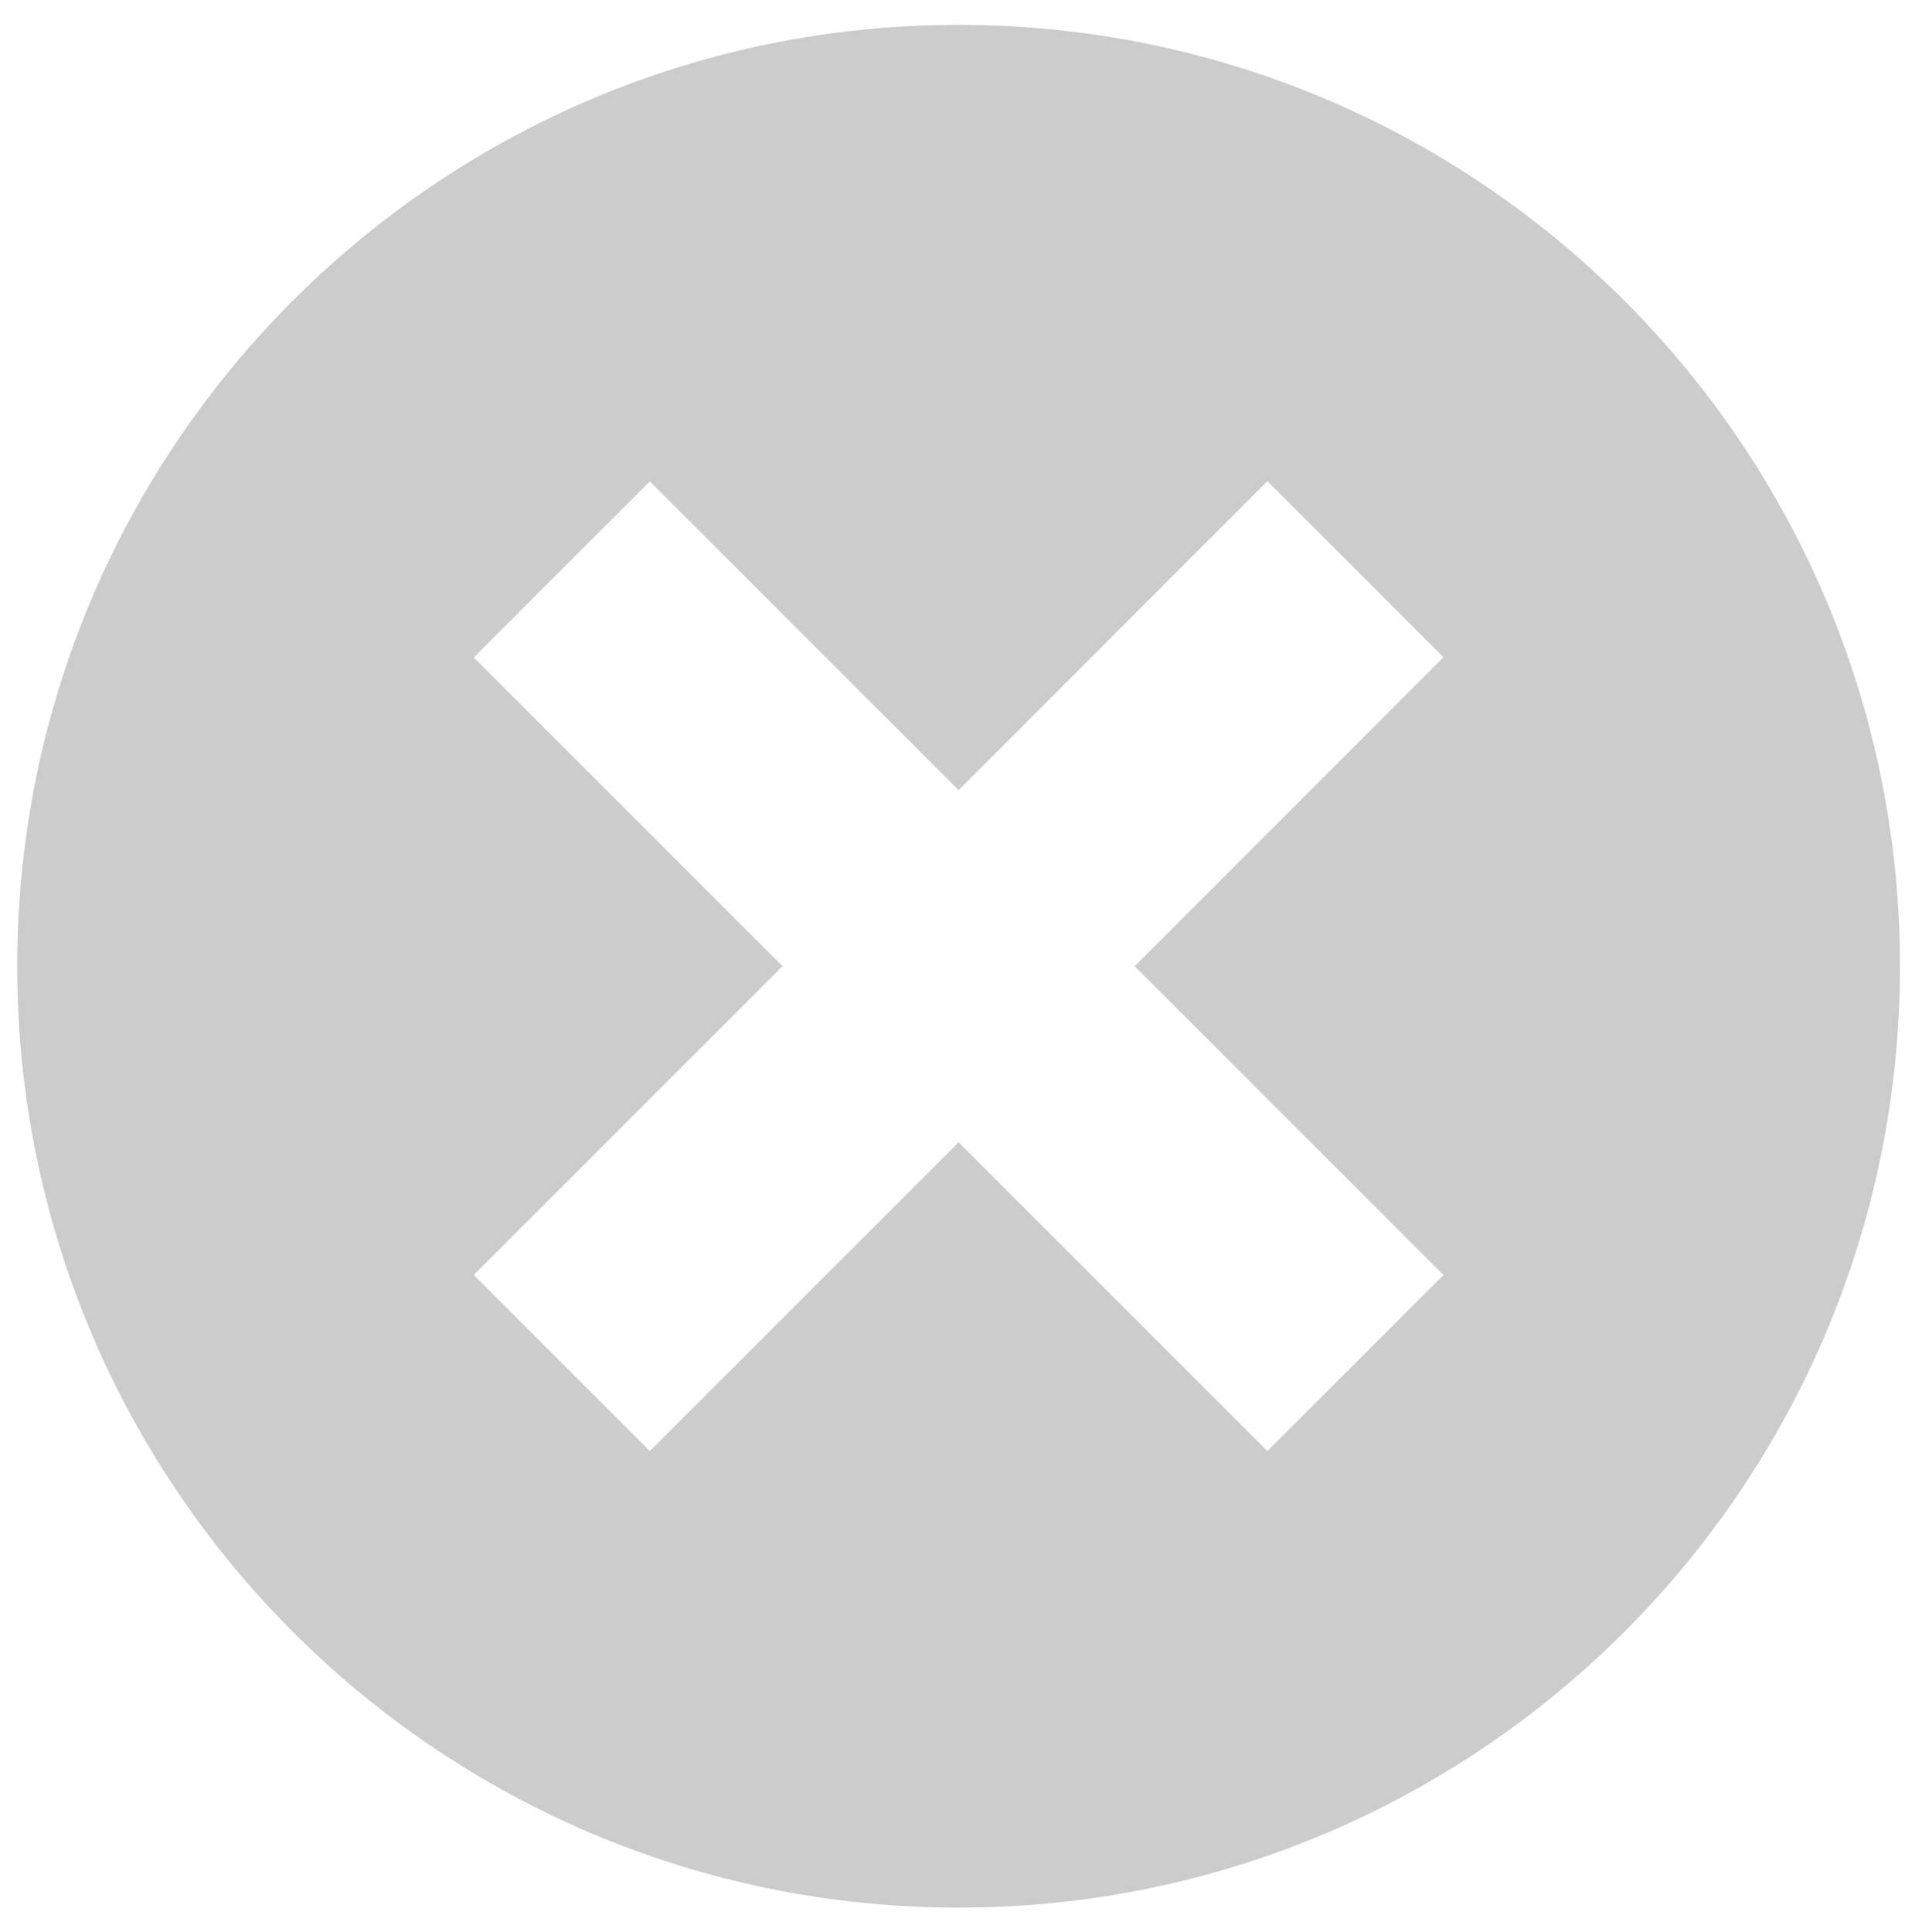 <?xml version="1.0" encoding="utf-8"?>
<!-- Generator: Adobe Illustrator 18.1.1, SVG Export Plug-In . SVG Version: 6.00 Build 0)  -->
<svg version="1.1" id="close" xmlns="http://www.w3.org/2000/svg" xmlns:xlink="http://www.w3.org/1999/xlink" x="0px" y="0px"
	 viewBox="419.1 -11.4 882 886.5" enable-background="new 419.1 -11.4 882 886.5" xml:space="preserve">
<path fill="#CCCCCC" d="M1081.5,290.2l-80.8-80.8L859,351.2L717.3,209.5l-80.8,80.8L778.2,432L636.5,573.7l80.8,80.8L859,512.8
	l141.7,141.7l80.8-80.8L939.8,432L1081.5,290.2z M859,864c-238.6,0-432-193.4-432-432S620.4,0,859,0s432,193.4,432,432
	S1097.6,864,859,864z"/>
</svg>
